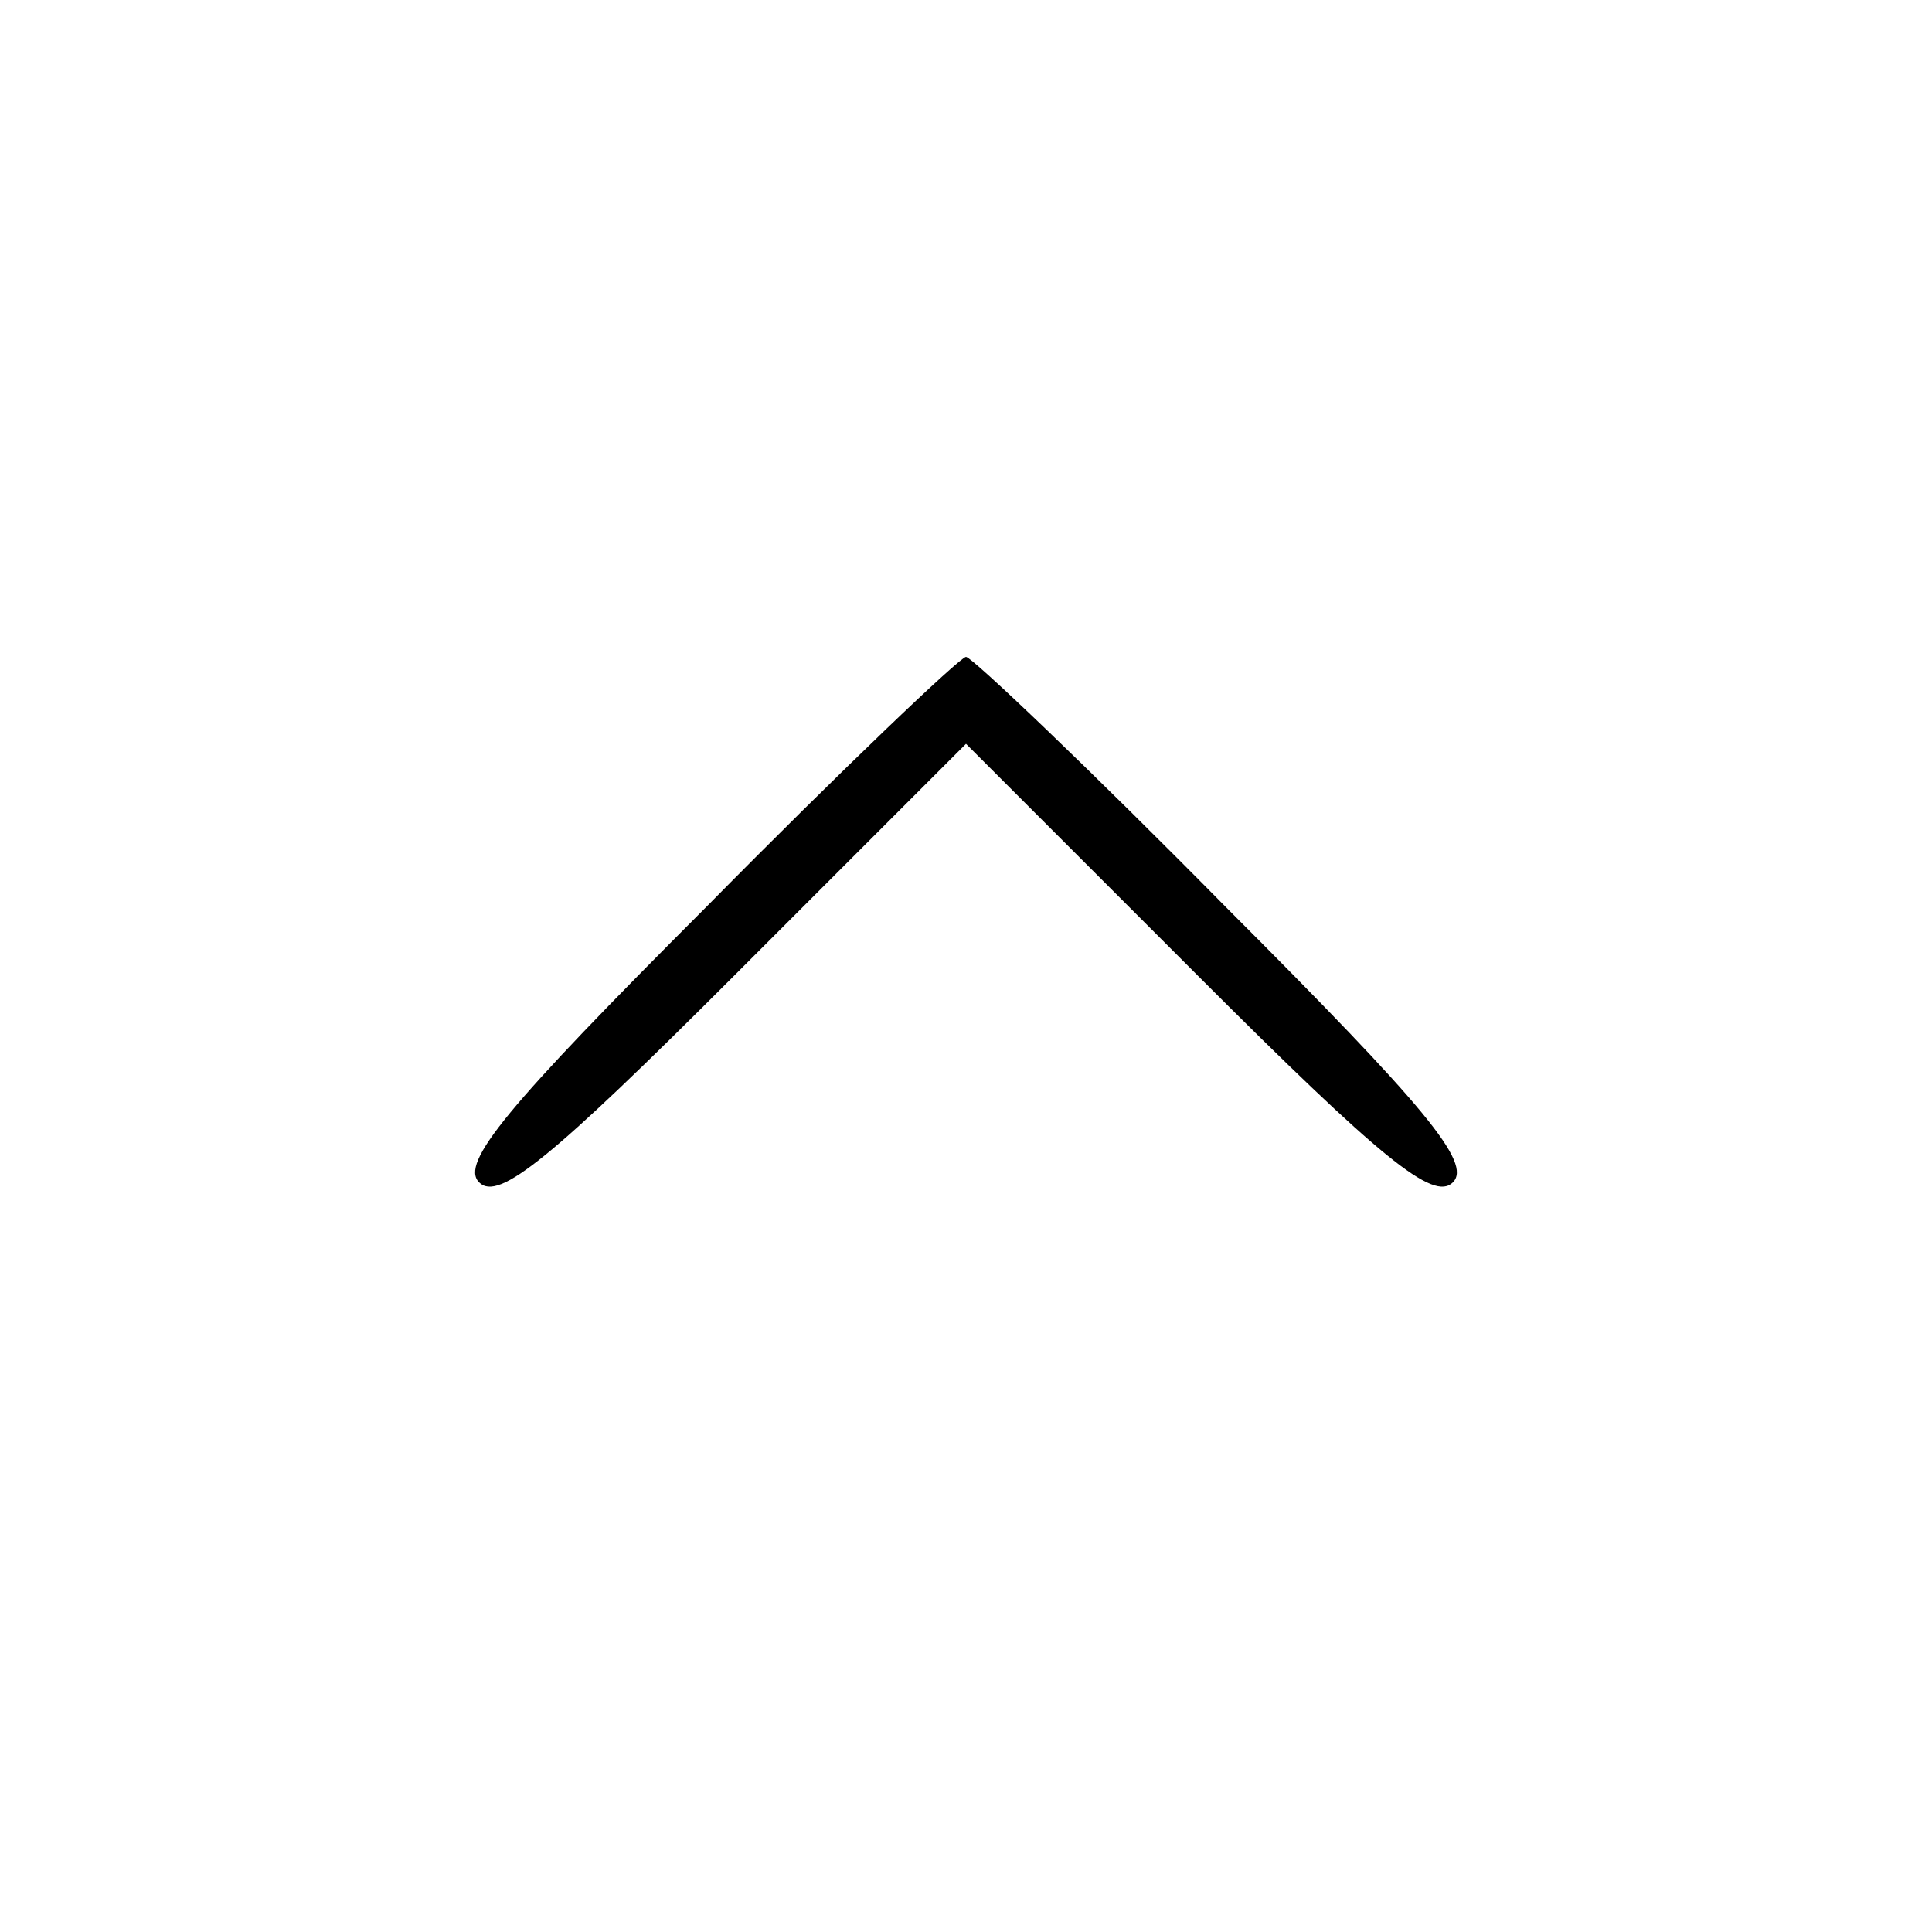 <?xml version="1.0" standalone="no"?>
<!DOCTYPE svg PUBLIC "-//W3C//DTD SVG 20010904//EN"
 "http://www.w3.org/TR/2001/REC-SVG-20010904/DTD/svg10.dtd">
<svg version="1.0" xmlns="http://www.w3.org/2000/svg"
 width="100pt" height="100pt" viewBox="0 0 100 100"
 preserveAspectRatio="xMidYMid meet">

<g transform="translate(0,100) scale(0.1,-0.1)"
fill="#000000" stroke="none">
<path d="M365 530 c-103 -103 -127 -132 -117 -142 10 -10 37 12 132 107 l120
120 120 -120 c95 -95 122 -117 132 -107 10 10 -14 39 -117 142 -71 72 -132
130 -135 130 -3 0 -64 -58 -135 -130z"/>
</g>
</svg>
